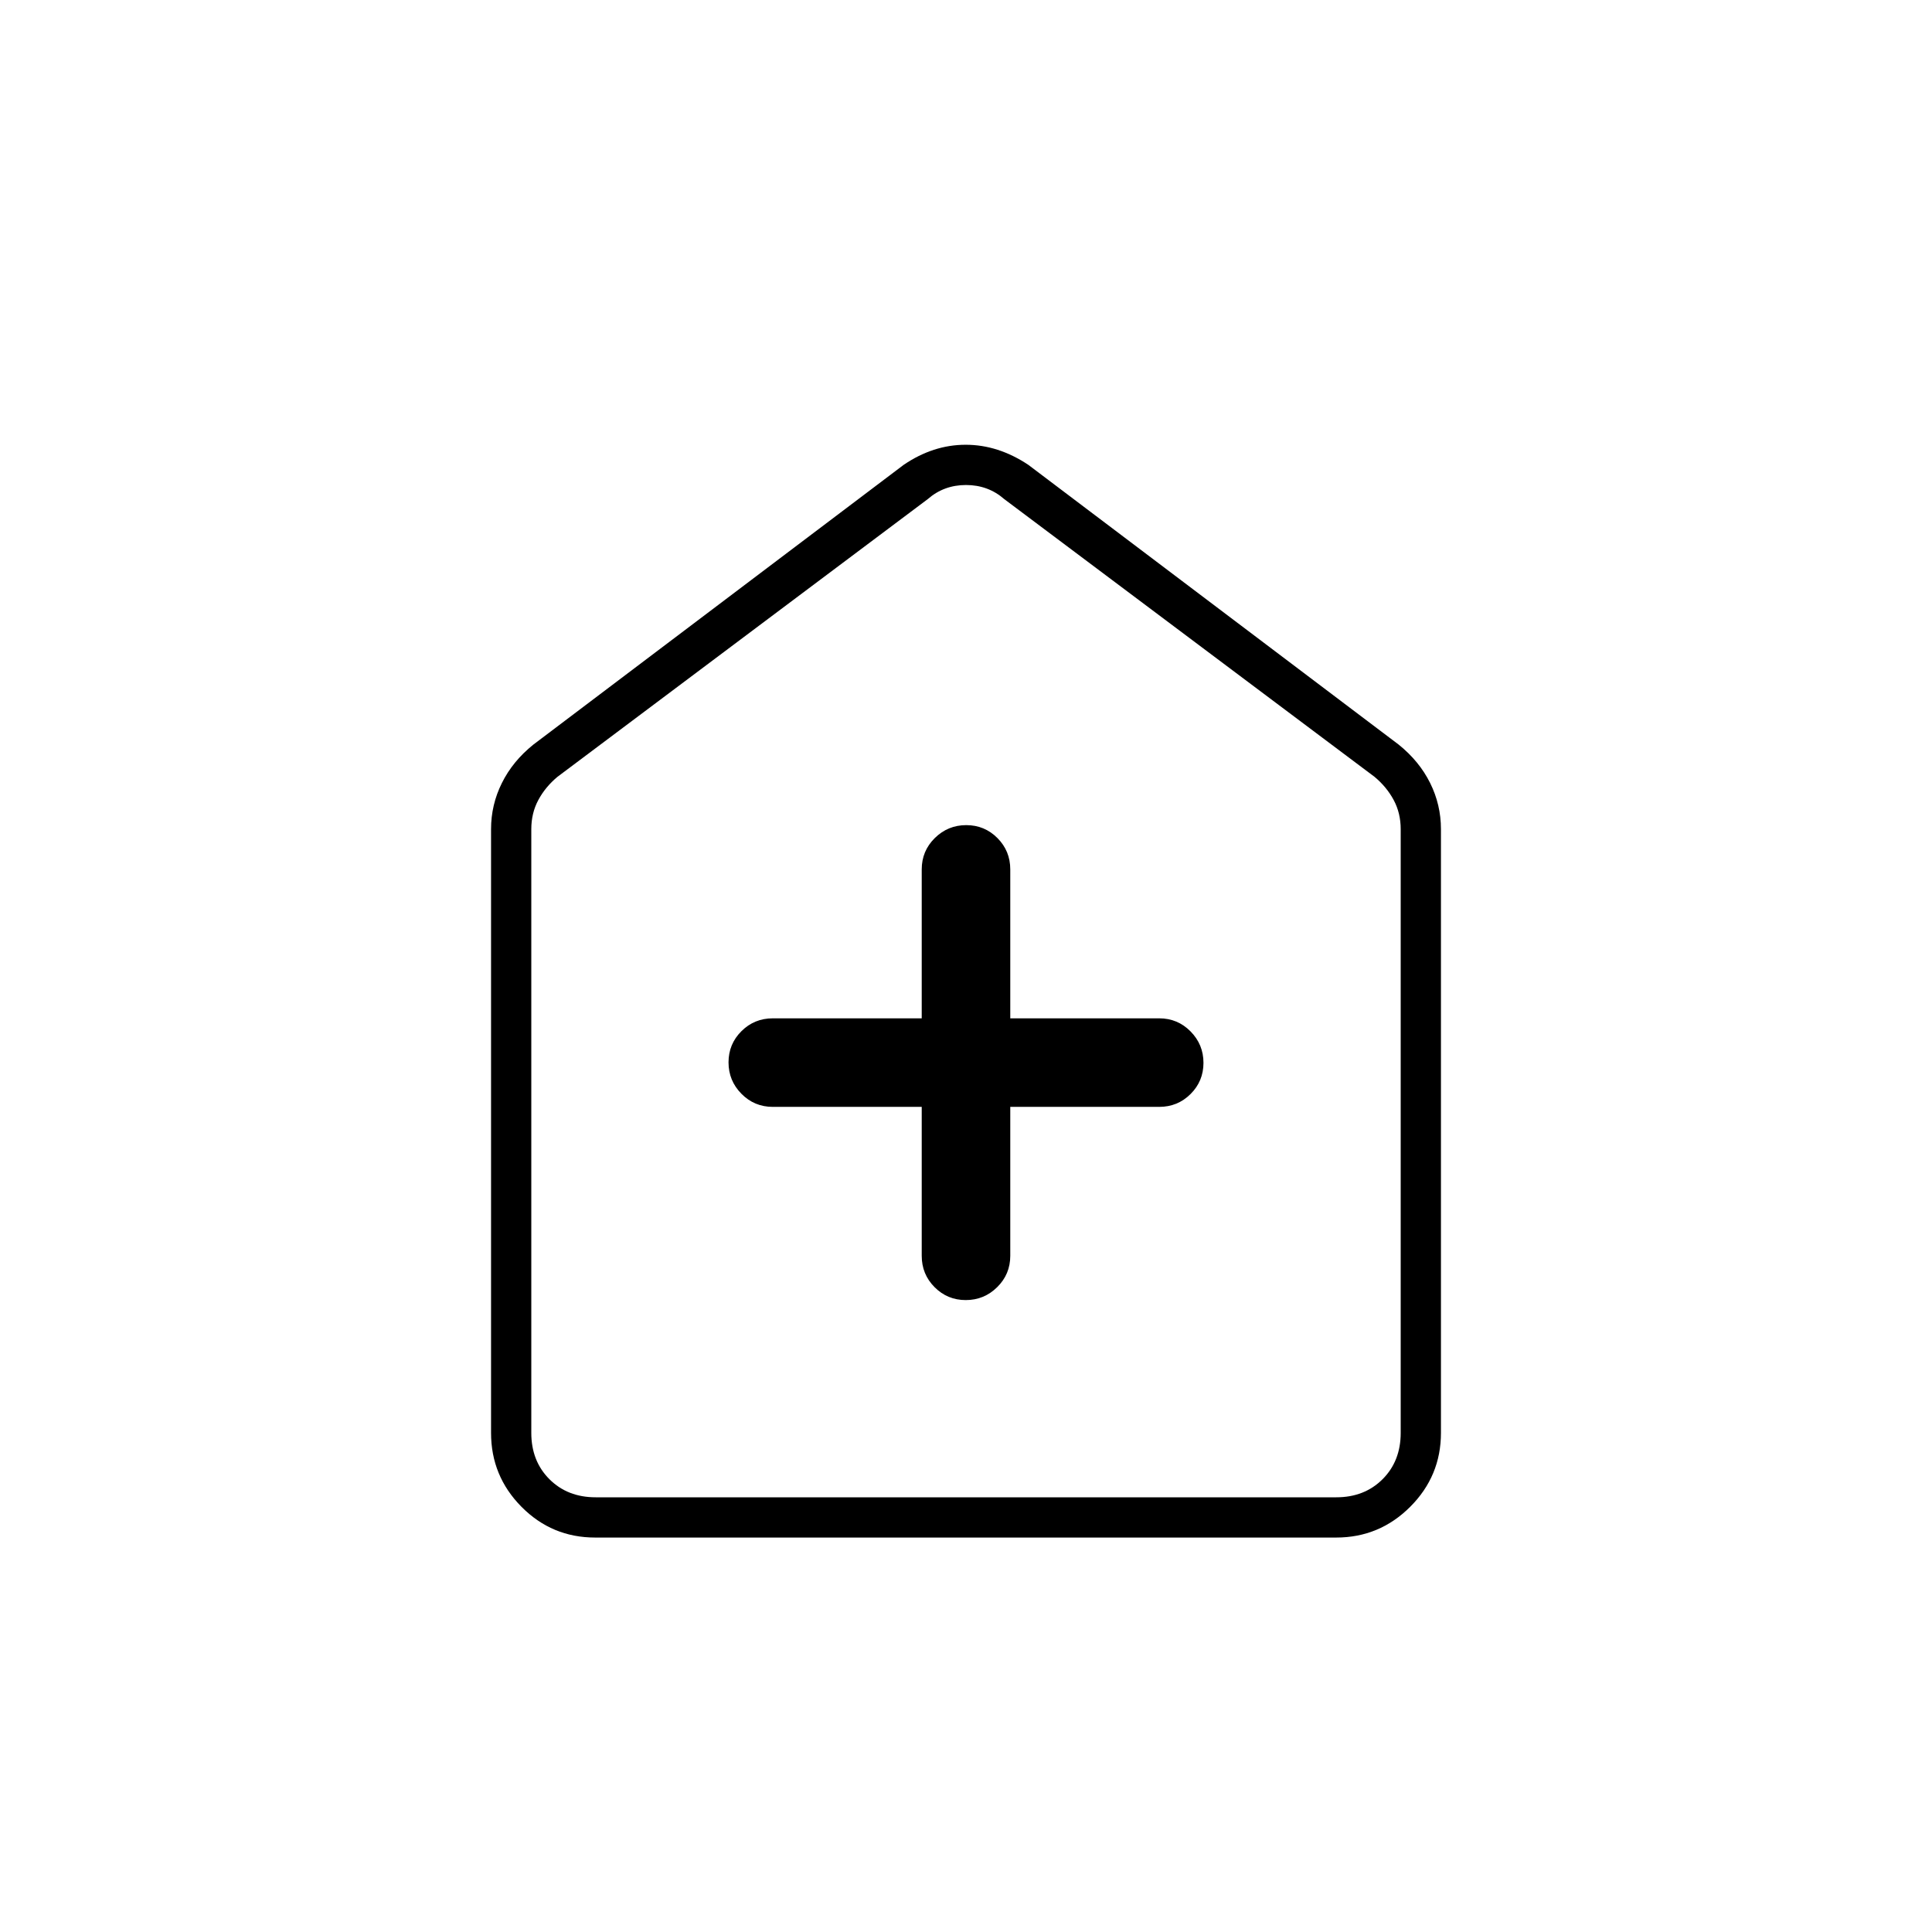 <svg xmlns="http://www.w3.org/2000/svg" height="20" viewBox="0 -960 960 960" width="20"><path d="M458-410v74q0 9.17 6.38 15.58 6.38 6.42 15.5 6.42 9.12 0 15.62-6.42 6.5-6.41 6.5-15.58v-74h74q9.17 0 15.58-6.38 6.42-6.38 6.42-15.5 0-9.12-6.42-15.62-6.41-6.5-15.58-6.5h-74v-74q0-9.17-6.38-15.58-6.38-6.42-15.5-6.42-9.12 0-15.62 6.42-6.5 6.41-6.5 15.58v74h-74q-9.17 0-15.58 6.38-6.42 6.38-6.42 15.5 0 9.12 6.42 15.62 6.41 6.5 15.58 6.5h74ZM295.72-196q-21.47 0-36.59-15.27Q244-226.55 244-248v-300q0-12.1 5.38-22.92Q254.75-581.75 265-590l184-139q14.68-10 30.84-10T511-729l184 139q10.25 8.25 15.63 19.08Q716-560.1 716-548v300q0 21.45-15.29 36.73Q685.43-196 663.96-196H295.72Zm.28-20h368q14 0 23-9t9-23v-300q0-8-3.5-14.5T683-574L499-712q-8-7-19-7t-19 7L277-574q-6 5-9.5 11.5T264-548v300q0 14 9 23t23 9Zm184-252Z"/></svg>